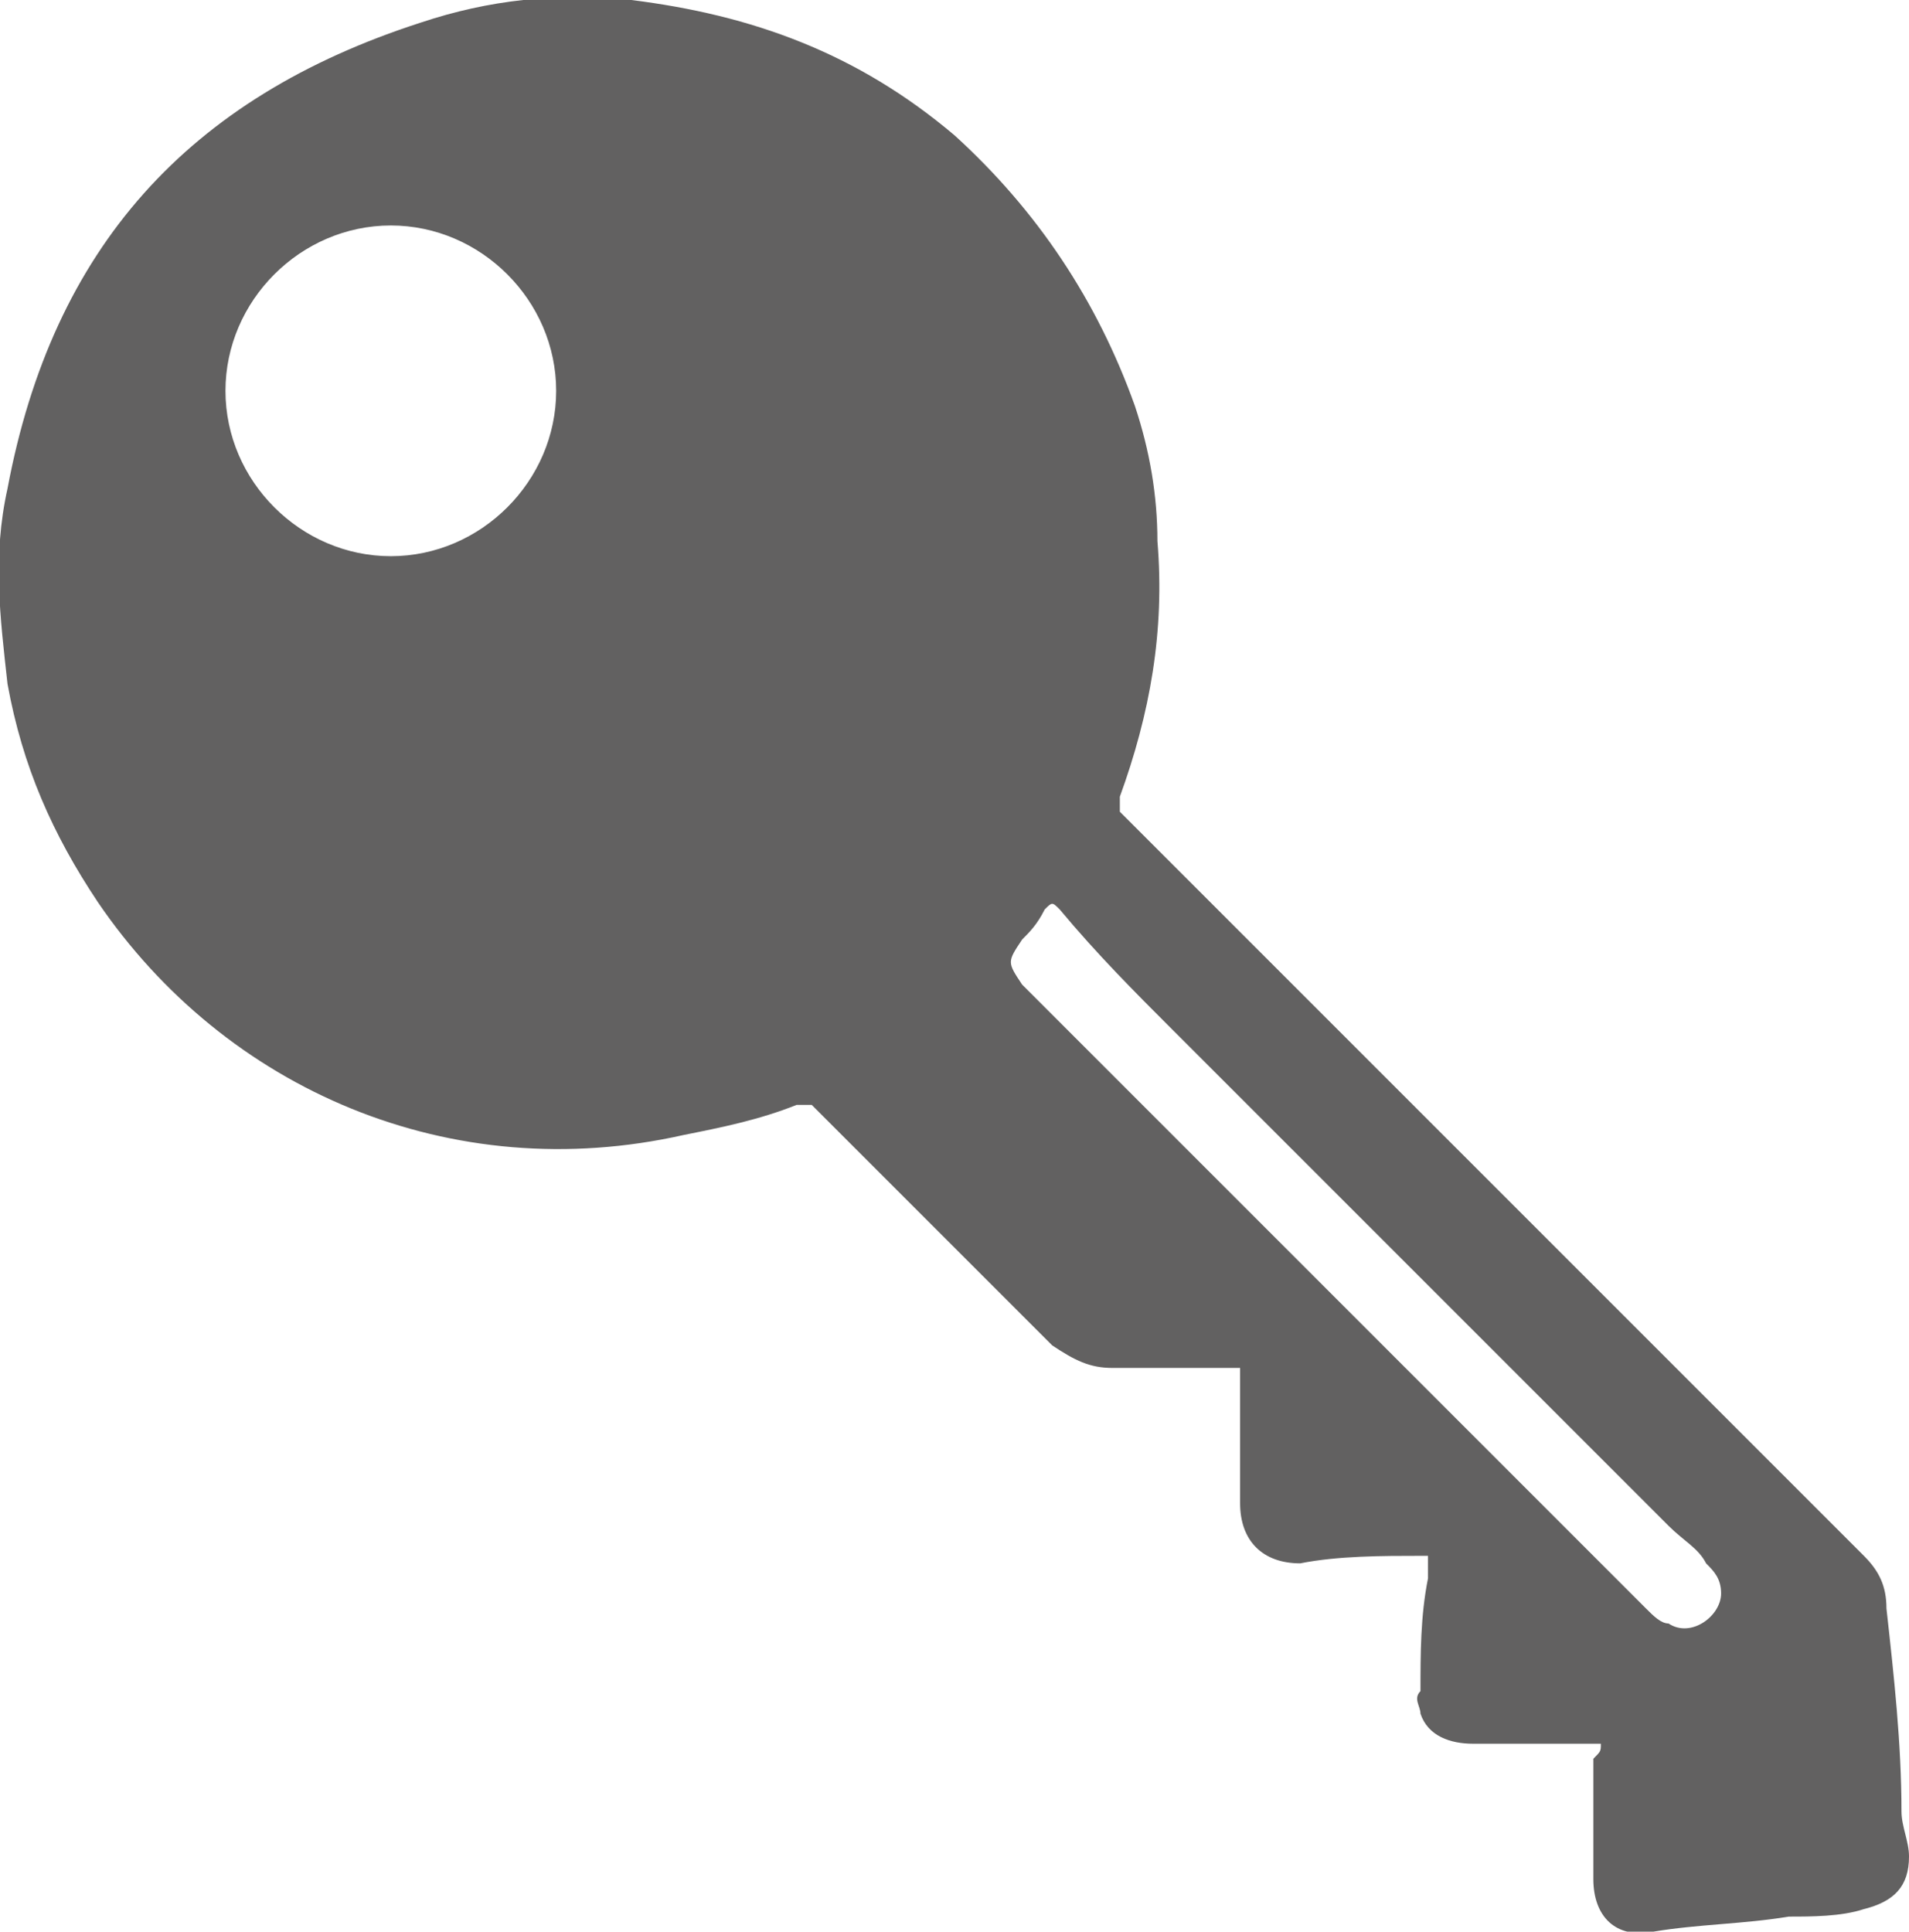 <?xml version="1.0" encoding="utf-8"?>
<!-- Generator: Adobe Illustrator 25.2.1, SVG Export Plug-In . SVG Version: 6.00 Build 0)  -->
<svg version="1.1" id="Camada_1" xmlns="http://www.w3.org/2000/svg" xmlns:xlink="http://www.w3.org/1999/xlink" x="0px" y="0px"
	 viewBox="0 0 25.4 25.7" style="enable-background:new 0 0 25.4 25.7;" xml:space="preserve">
<style type="text/css">
	.st0{fill:#626161;}
</style>
<path class="st0" d="M21.3,23.2c-0.1,0-0.2,0-0.3,0c-0.5,0-1,0-1.4,0c-0.3,0-0.6-0.1-0.7-0.4c0-0.1-0.1-0.2,0-0.3c0-0.5,0-1,0.1-1.5
	c0-0.1,0-0.2,0-0.3c0,0-0.1,0-0.1,0c-0.5,0-1.1,0-1.6,0.1c-0.5,0-0.8-0.3-0.8-0.8c0-0.6,0-1.1,0-1.7c0,0,0-0.1,0-0.1
	c-0.3,0-0.6,0-0.8,0c-0.3,0-0.6,0-0.9,0c-0.3,0-0.5-0.1-0.8-0.3c-0.6-0.6-1.3-1.3-1.9-1.9c-0.4-0.4-0.9-0.9-1.3-1.3c0,0-0.1,0-0.2,0
	c-0.5,0.2-1,0.3-1.5,0.4C6,15.8,3,14.5,1.3,12c-0.6-0.9-1-1.8-1.2-2.9C0,8.2-0.1,7.4,0.1,6.5c0.6-3.2,2.4-5.2,5.5-6.2
	C6.5,0,7.4-0.1,8.4,0c1.6,0.2,3,0.7,4.3,1.8c1.1,1,1.9,2.2,2.4,3.6c0.2,0.6,0.3,1.2,0.3,1.8c0.1,1.2-0.1,2.3-0.5,3.4
	c0,0.1,0,0.1,0,0.2c2.5,2.5,5.1,5.1,7.6,7.6c0.8,0.8,1.6,1.6,2.3,2.3c0.2,0.2,0.3,0.4,0.3,0.7c0.1,0.9,0.2,1.8,0.2,2.7
	c0,0.2,0.1,0.4,0.1,0.6c0,0.4-0.2,0.6-0.6,0.7c-0.3,0.1-0.7,0.1-1,0.1c-0.6,0.1-1.2,0.1-1.8,0.2c-0.5,0.1-0.8-0.2-0.8-0.7
	c0-0.5,0-1.1,0-1.6C21.3,23.3,21.3,23.3,21.3,23.2z M3,5.2c0,1.2,1,2.2,2.2,2.2c1.2,0,2.2-1,2.2-2.2C7.4,4,6.4,3,5.2,3
	C4,3,3,4,3,5.2z M22.9,21.2C22.9,21.1,22.9,21.1,22.9,21.2c0-0.2-0.1-0.3-0.2-0.4c-0.1-0.2-0.3-0.3-0.5-0.5
	c-2.2-2.2-4.4-4.4-6.6-6.6c-0.5-0.5-1-1-1.5-1.6c-0.1-0.1-0.1-0.1-0.2,0c-0.1,0.2-0.2,0.3-0.3,0.4c-0.2,0.3-0.2,0.3,0,0.6
	c1.5,1.5,2.9,2.9,4.4,4.4c1.3,1.3,2.6,2.6,3.9,3.9c0.1,0.1,0.2,0.2,0.3,0.2C22.5,21.8,22.9,21.5,22.9,21.2z"/>
<g>
</g>
<g>
</g>
<g>
</g>
<g>
</g>
<g>
</g>
<g>
</g>
</svg>
